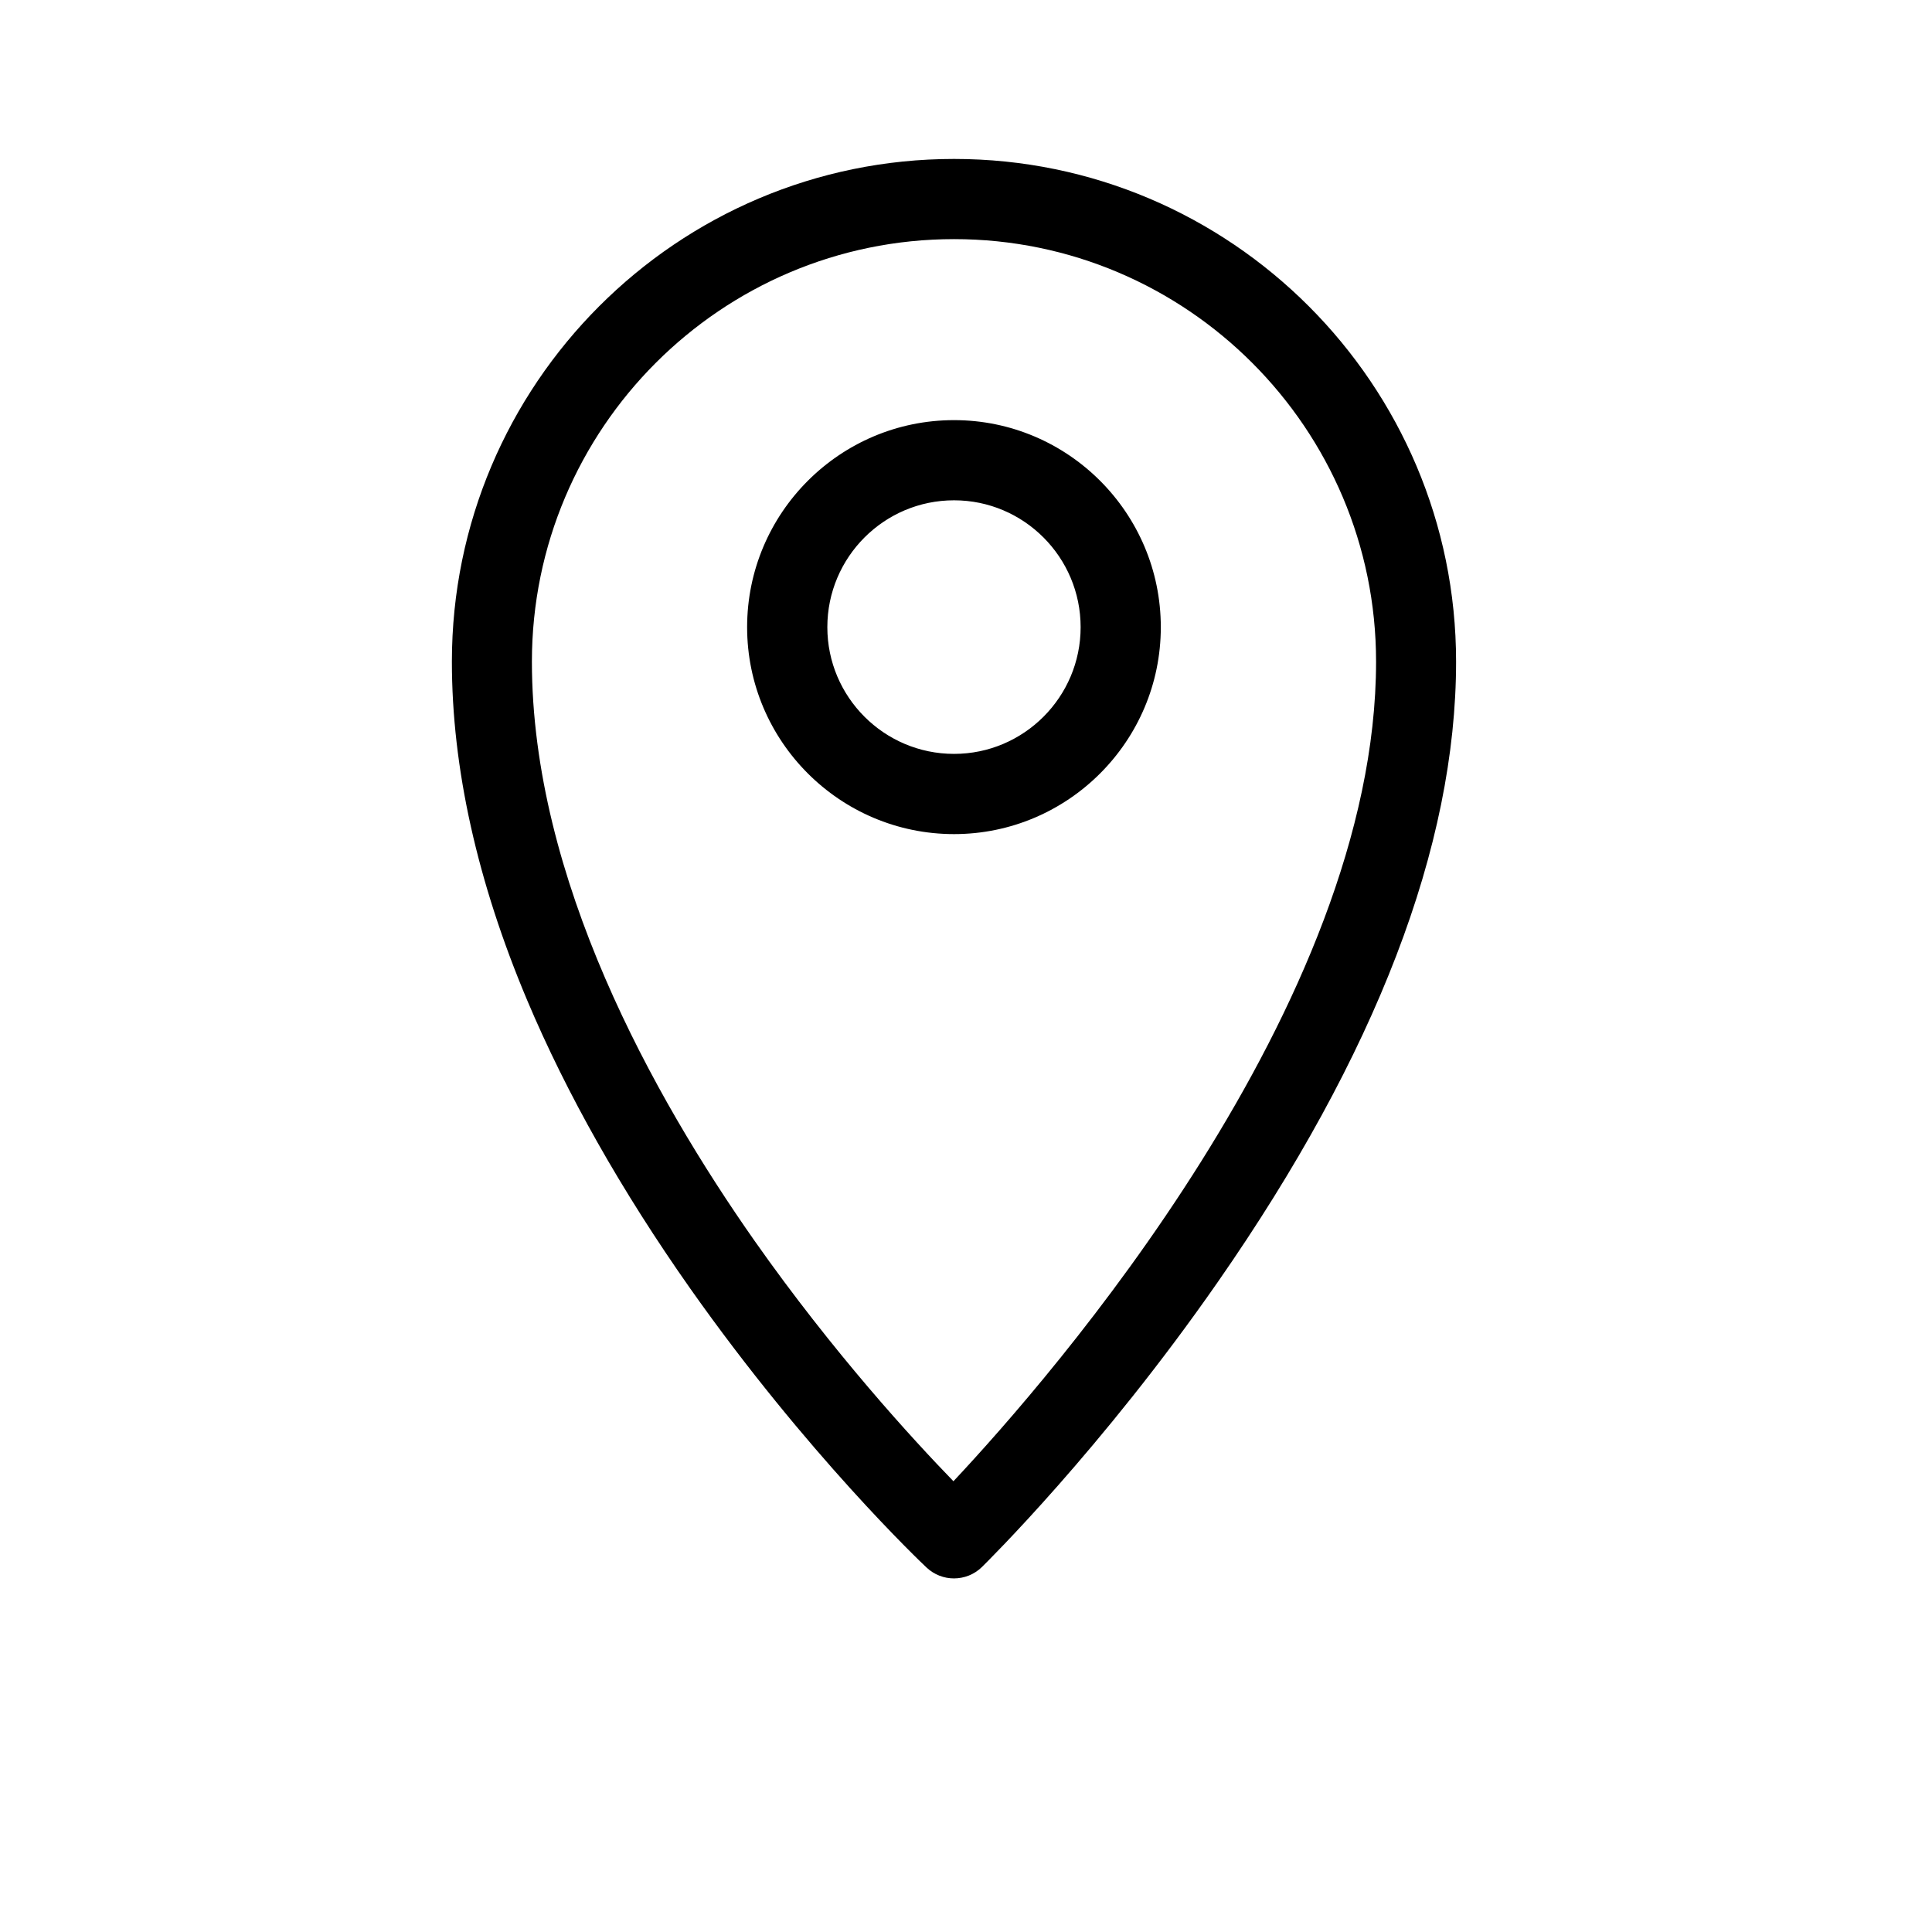 <svg xmlns="http://www.w3.org/2000/svg" xmlns:xlink="http://www.w3.org/1999/xlink" width="64" zoomAndPan="magnify" viewBox="0 0 48 48" height="64" preserveAspectRatio="xMidYMid meet" version="1.0"><defs><clipPath id="6fd744189d"><path d="M 11.207 3.949 L 36.188 3.949 L 36.188 39.215 L 11.207 39.215 Z M 11.207 3.949 " clip-rule="nonzero"/></clipPath></defs><g clip-path="url(#6fd744189d)"><path fill="#000000" d="M 23.699 39.215 C 23.457 39.215 23.211 39.125 23.02 38.945 C 22.898 38.832 20.043 36.121 17.148 32.012 C 15.441 29.586 14.078 27.176 13.098 24.852 C 11.855 21.902 11.227 19.07 11.227 16.438 C 11.227 9.551 16.82 3.949 23.703 3.949 C 30.582 3.949 36.176 9.551 36.176 16.438 C 36.176 21.016 34.188 26.199 30.258 31.848 C 27.367 36.008 24.516 38.812 24.398 38.93 C 24.203 39.121 23.953 39.215 23.699 39.215 Z M 23.703 5.941 C 17.918 5.941 13.215 10.648 13.215 16.438 C 13.215 21.824 16.227 27.238 18.75 30.832 C 20.703 33.609 22.676 35.758 23.688 36.801 C 26.117 34.211 34.188 24.965 34.188 16.438 C 34.188 10.648 29.484 5.941 23.703 5.941 Z M 23.703 20.723 C 20.867 20.723 18.562 18.414 18.562 15.582 C 18.562 12.746 20.867 10.438 23.703 10.438 C 26.535 10.438 28.84 12.746 28.84 15.582 C 28.84 18.414 26.535 20.723 23.703 20.723 Z M 23.703 12.43 C 21.965 12.43 20.555 13.844 20.555 15.582 C 20.555 17.316 21.965 18.73 23.703 18.73 C 25.438 18.73 26.848 17.316 26.848 15.582 C 26.848 13.844 25.438 12.43 23.703 12.43 Z M 23.703 12.43 " fill-opacity="1" fill-rule="nonzero"/></g></svg>